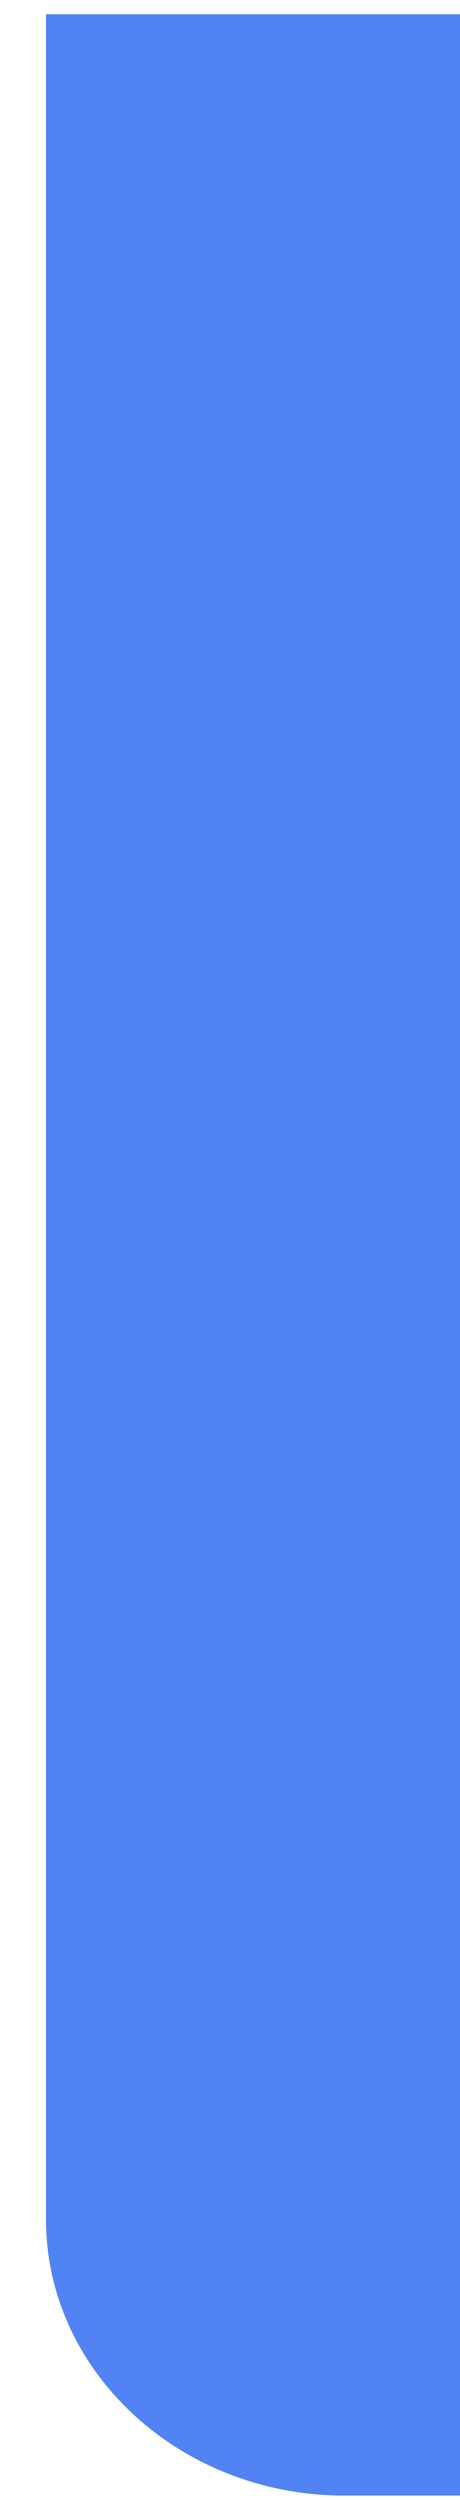 ﻿<?xml version="1.0" encoding="utf-8"?>
<svg version="1.1" xmlns:xlink="http://www.w3.org/1999/xlink" width="7px" height="38px" xmlns="http://www.w3.org/2000/svg">
  <g transform="matrix(1 0 0 1 -91 -283 )">
    <path d="M 0.7 0.216  L 7 0.216  L 7 37.932  L 5.245 37.932  C 2.74 37.932  0.7 36.048  0.7 33.735  L 0.7 0.216  Z " fill-rule="nonzero" fill="#5183f5" stroke="none" transform="matrix(1 0 0 1 91 283 )" />
  </g>
</svg>